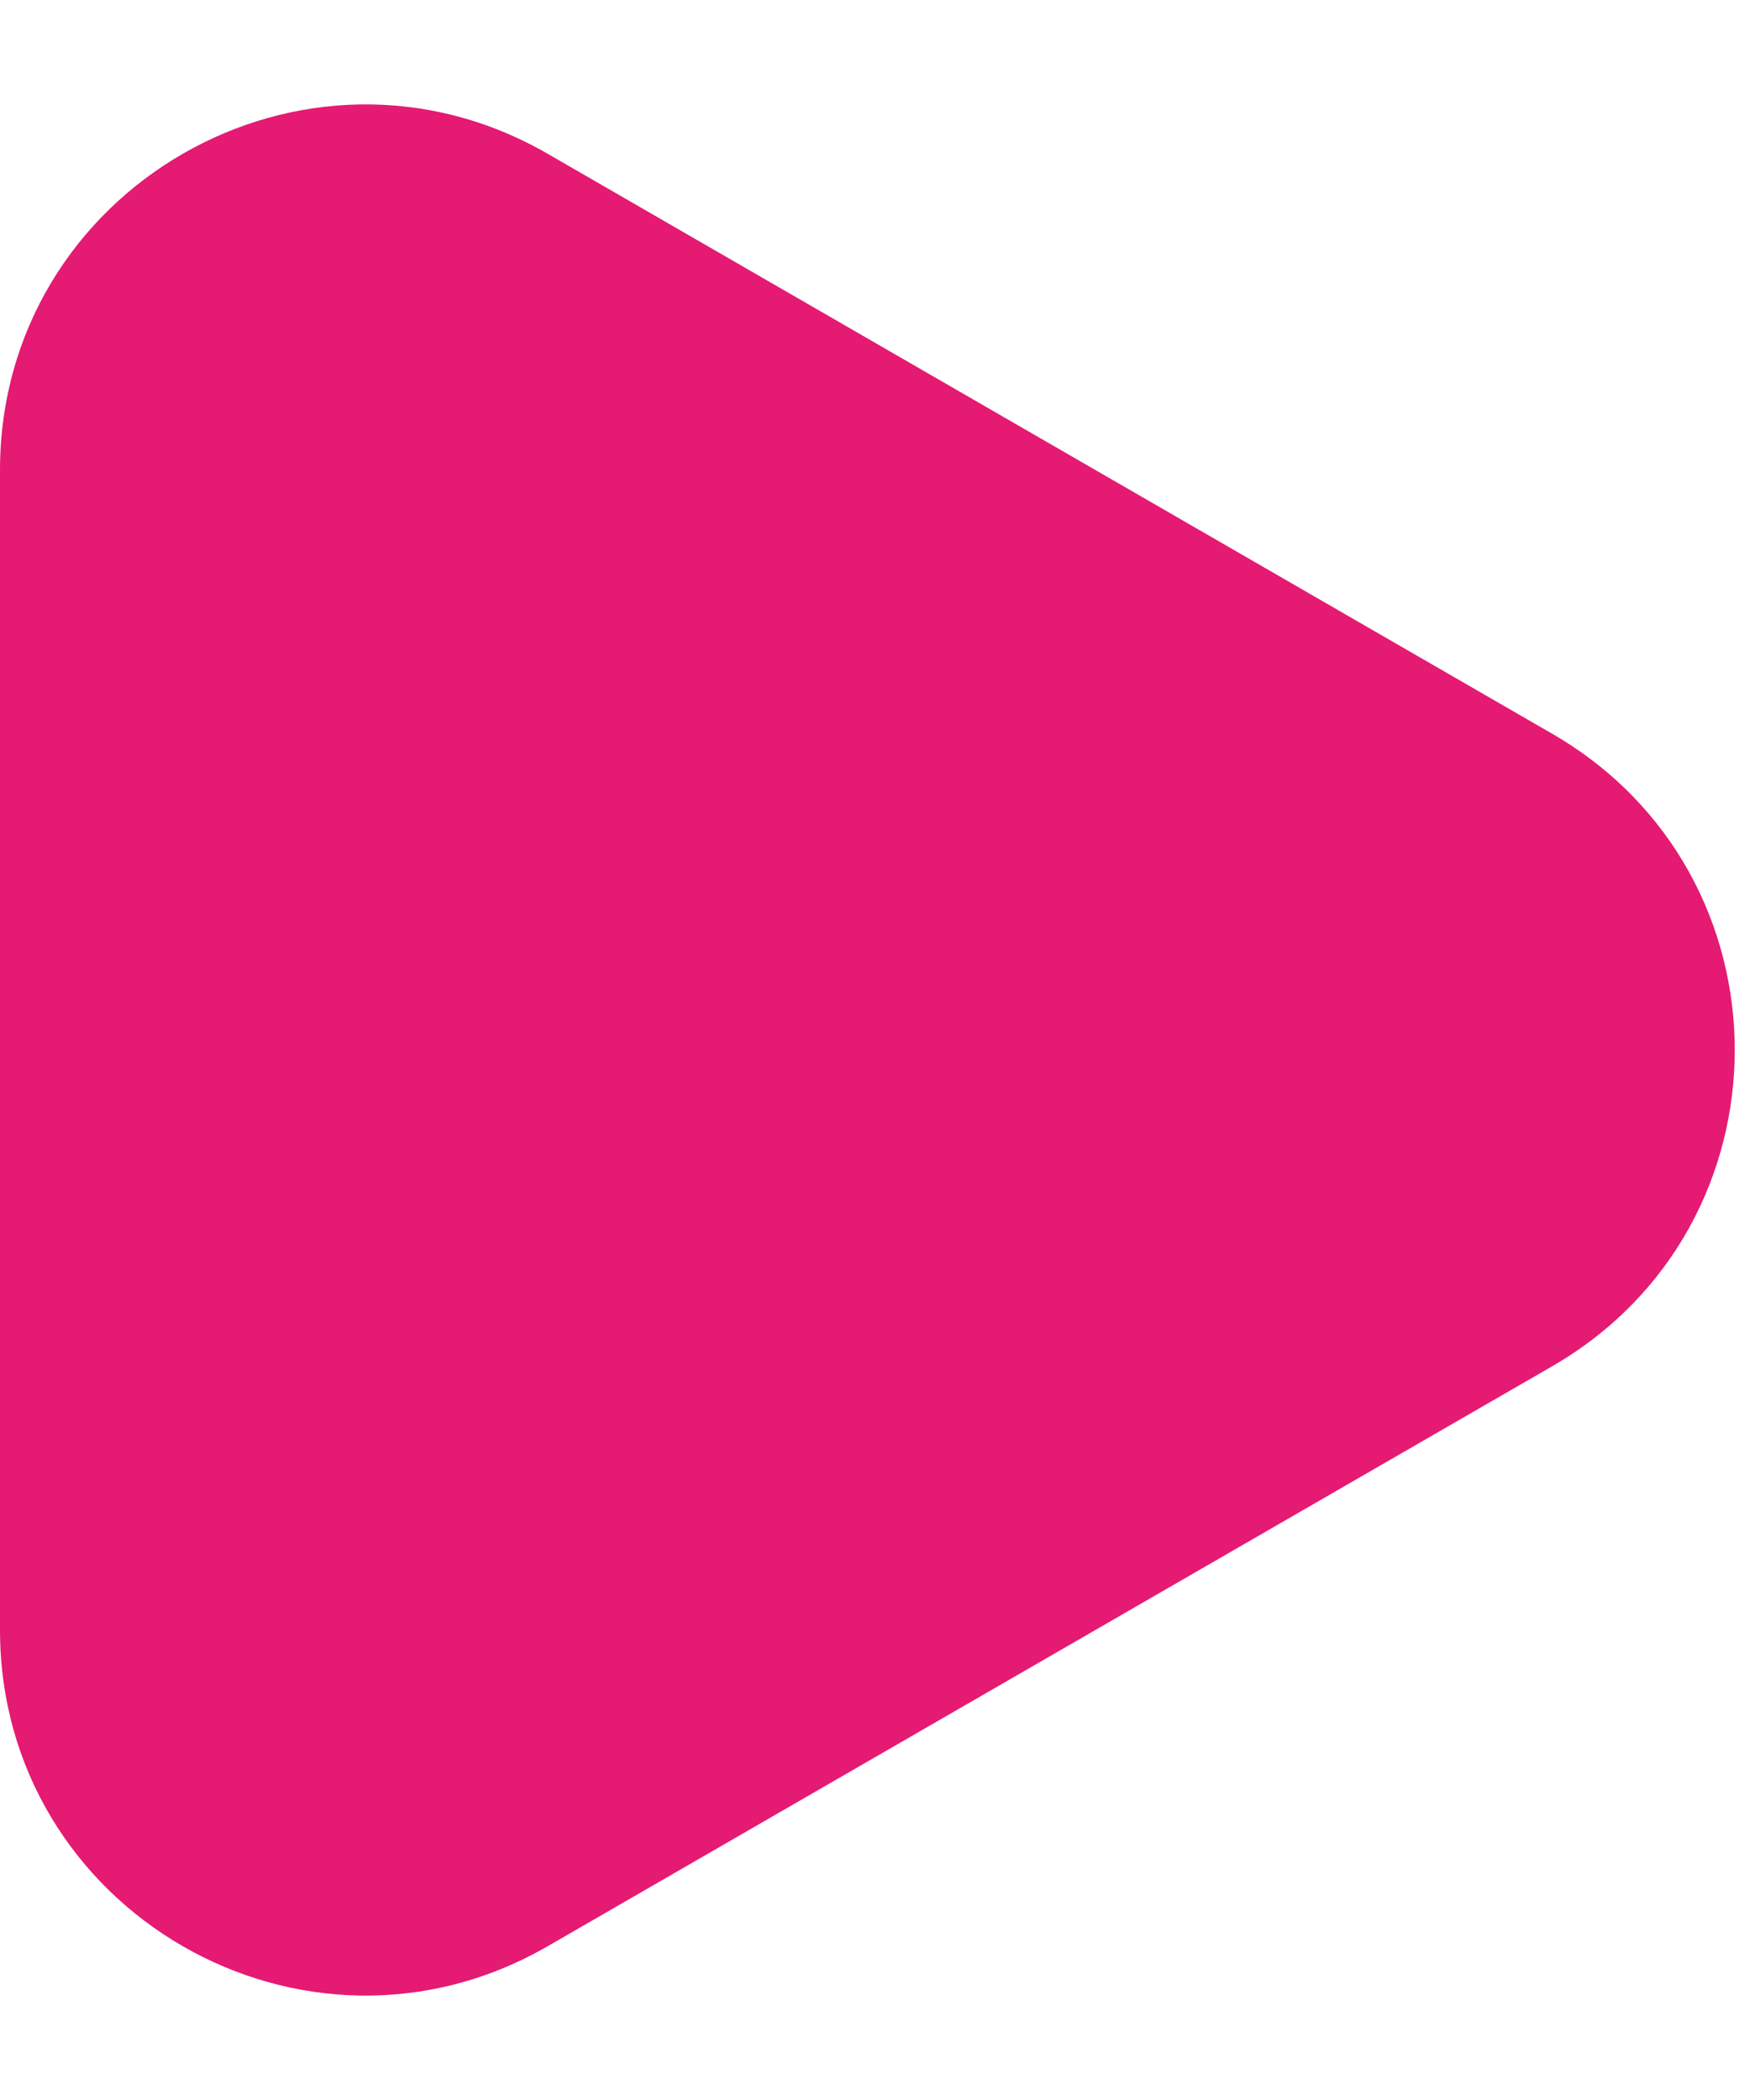 <svg width="15" height="18" viewBox="0 0 15 18" fill="none" xmlns="http://www.w3.org/2000/svg">
<path d="M13.304 6.289C15.391 7.494 15.391 10.506 13.304 11.711L4.696 16.681C2.609 17.886 -2.75448e-06 16.38 -2.64914e-06 13.97L-2.21463e-06 4.03C-2.10929e-06 1.62 2.609 0.114 4.696 1.319L13.304 6.289Z" fill="#E51A72"/>
</svg>
